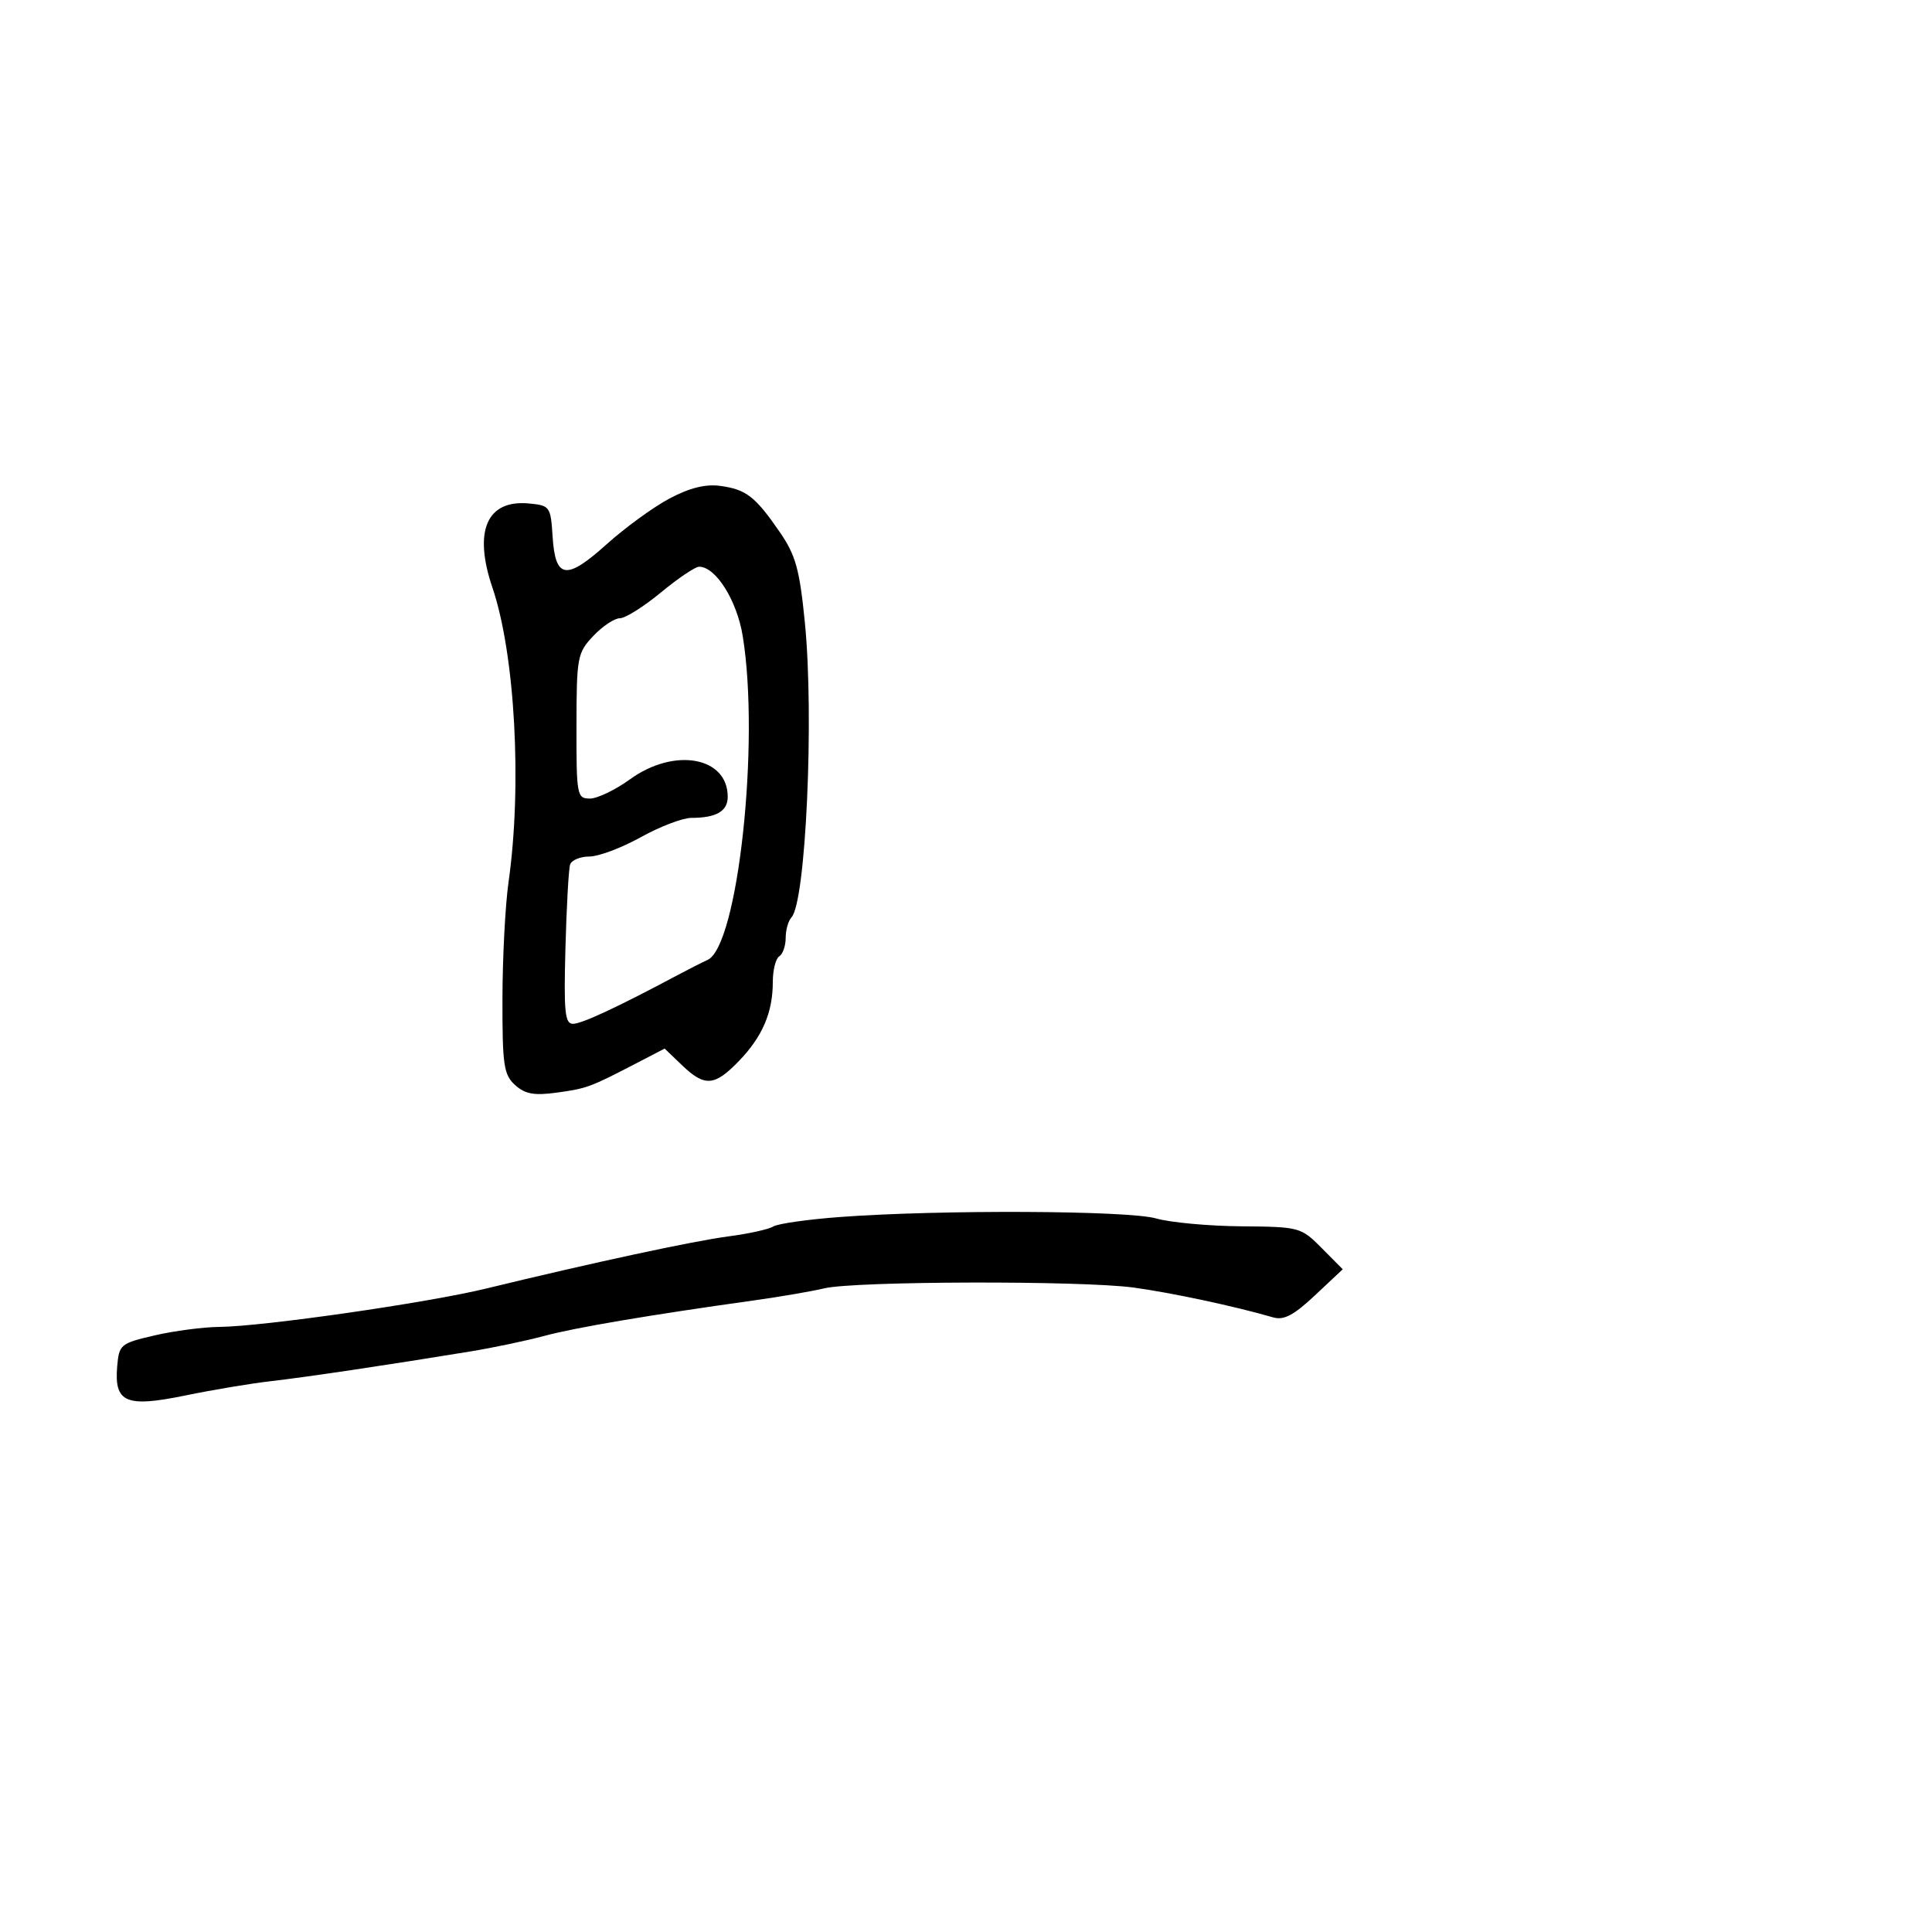 <svg xmlns="http://www.w3.org/2000/svg" width="300" height="300" viewBox="0 0 300 300" version="1.1">
  <defs/>
  <path d="M103.95,77.415 C107.071,75.755 109.549,75.138 111.839,75.449 C115.865,75.997 117.282,77.096 121.089,82.629 C123.557,86.217 124.159,88.391 124.982,96.687 C126.436,111.34 125.127,140.091 122.898,142.45 C122.404,142.972 122,144.408 122,145.641 C122,146.874 121.55,148.16 121,148.5 C120.45,148.84 120,150.637 120,152.494 C120,157.22 118.394,160.965 114.742,164.75 C110.955,168.677 109.435,168.791 105.907,165.411 L103.205,162.822 L98.853,165.082 C91.625,168.835 91.121,169.022 86.46,169.661 C82.936,170.144 81.535,169.889 79.982,168.483 C78.221,166.89 78.002,165.399 78.02,155.095 C78.031,148.718 78.455,140.575 78.962,137 C81.094,121.989 79.98,101.599 76.464,91.242 C73.473,82.433 75.601,77.552 82.156,78.18 C85.389,78.489 85.51,78.659 85.807,83.303 C86.23,89.916 87.915,90.16 94.189,84.52 C97.055,81.944 101.447,78.746 103.95,77.415 Z M130.439,188.975 C145.914,187.825 175.181,187.956 179.5,189.195 C181.7,189.826 187.653,190.377 192.73,190.421 C201.798,190.499 202.017,190.558 205.23,193.796 L208.5,197.093 L204.183,201.145 C200.886,204.24 199.349,205.047 197.683,204.56 C191.852,202.856 181.847,200.719 176,199.929 C167.873,198.831 132.714,198.921 128,200.052 C126.075,200.514 121.125,201.362 117,201.938 C100.89,204.185 89.285,206.151 84.5,207.443 C81.75,208.185 76.575,209.272 73,209.859 C60.347,211.934 47.43,213.858 42,214.475 C38.975,214.819 33.022,215.816 28.771,216.69 C19.543,218.589 17.716,217.805 18.199,212.156 C18.488,208.778 18.716,208.59 24,207.362 C27.025,206.66 31.552,206.066 34.061,206.042 C40.837,205.979 66.339,202.311 75.5,200.082 C91.898,196.091 107.673,192.696 113.15,191.98 C116.258,191.574 119.38,190.883 120.089,190.445 C120.799,190.006 125.456,189.345 130.439,188.975 Z M102.623,92 C99.96,94.2 97.095,96 96.256,96 C95.416,96 93.559,97.237 92.13,98.75 C89.649,101.374 89.529,102.017 89.515,112.75 C89.501,123.516 89.59,124 91.6,124 C92.755,124 95.564,122.65 97.841,121 C104.71,116.024 113,117.513 113,123.722 C113,125.966 111.223,127 107.364,127 C106.004,127 102.466,128.35 99.5,130 C96.534,131.65 92.945,133 91.523,133 C90.101,133 88.752,133.563 88.525,134.25 C88.299,134.938 87.972,140.787 87.8,147.25 C87.534,157.199 87.717,158.997 88.993,158.978 C90.37,158.957 95.88,156.393 105,151.529 C106.925,150.503 109.111,149.393 109.857,149.062 C114.579,146.974 118.025,115.319 115.332,98.778 C114.428,93.224 111.144,88 108.557,88 C107.956,88 105.285,89.8 102.623,92 Z"/>
</svg>

